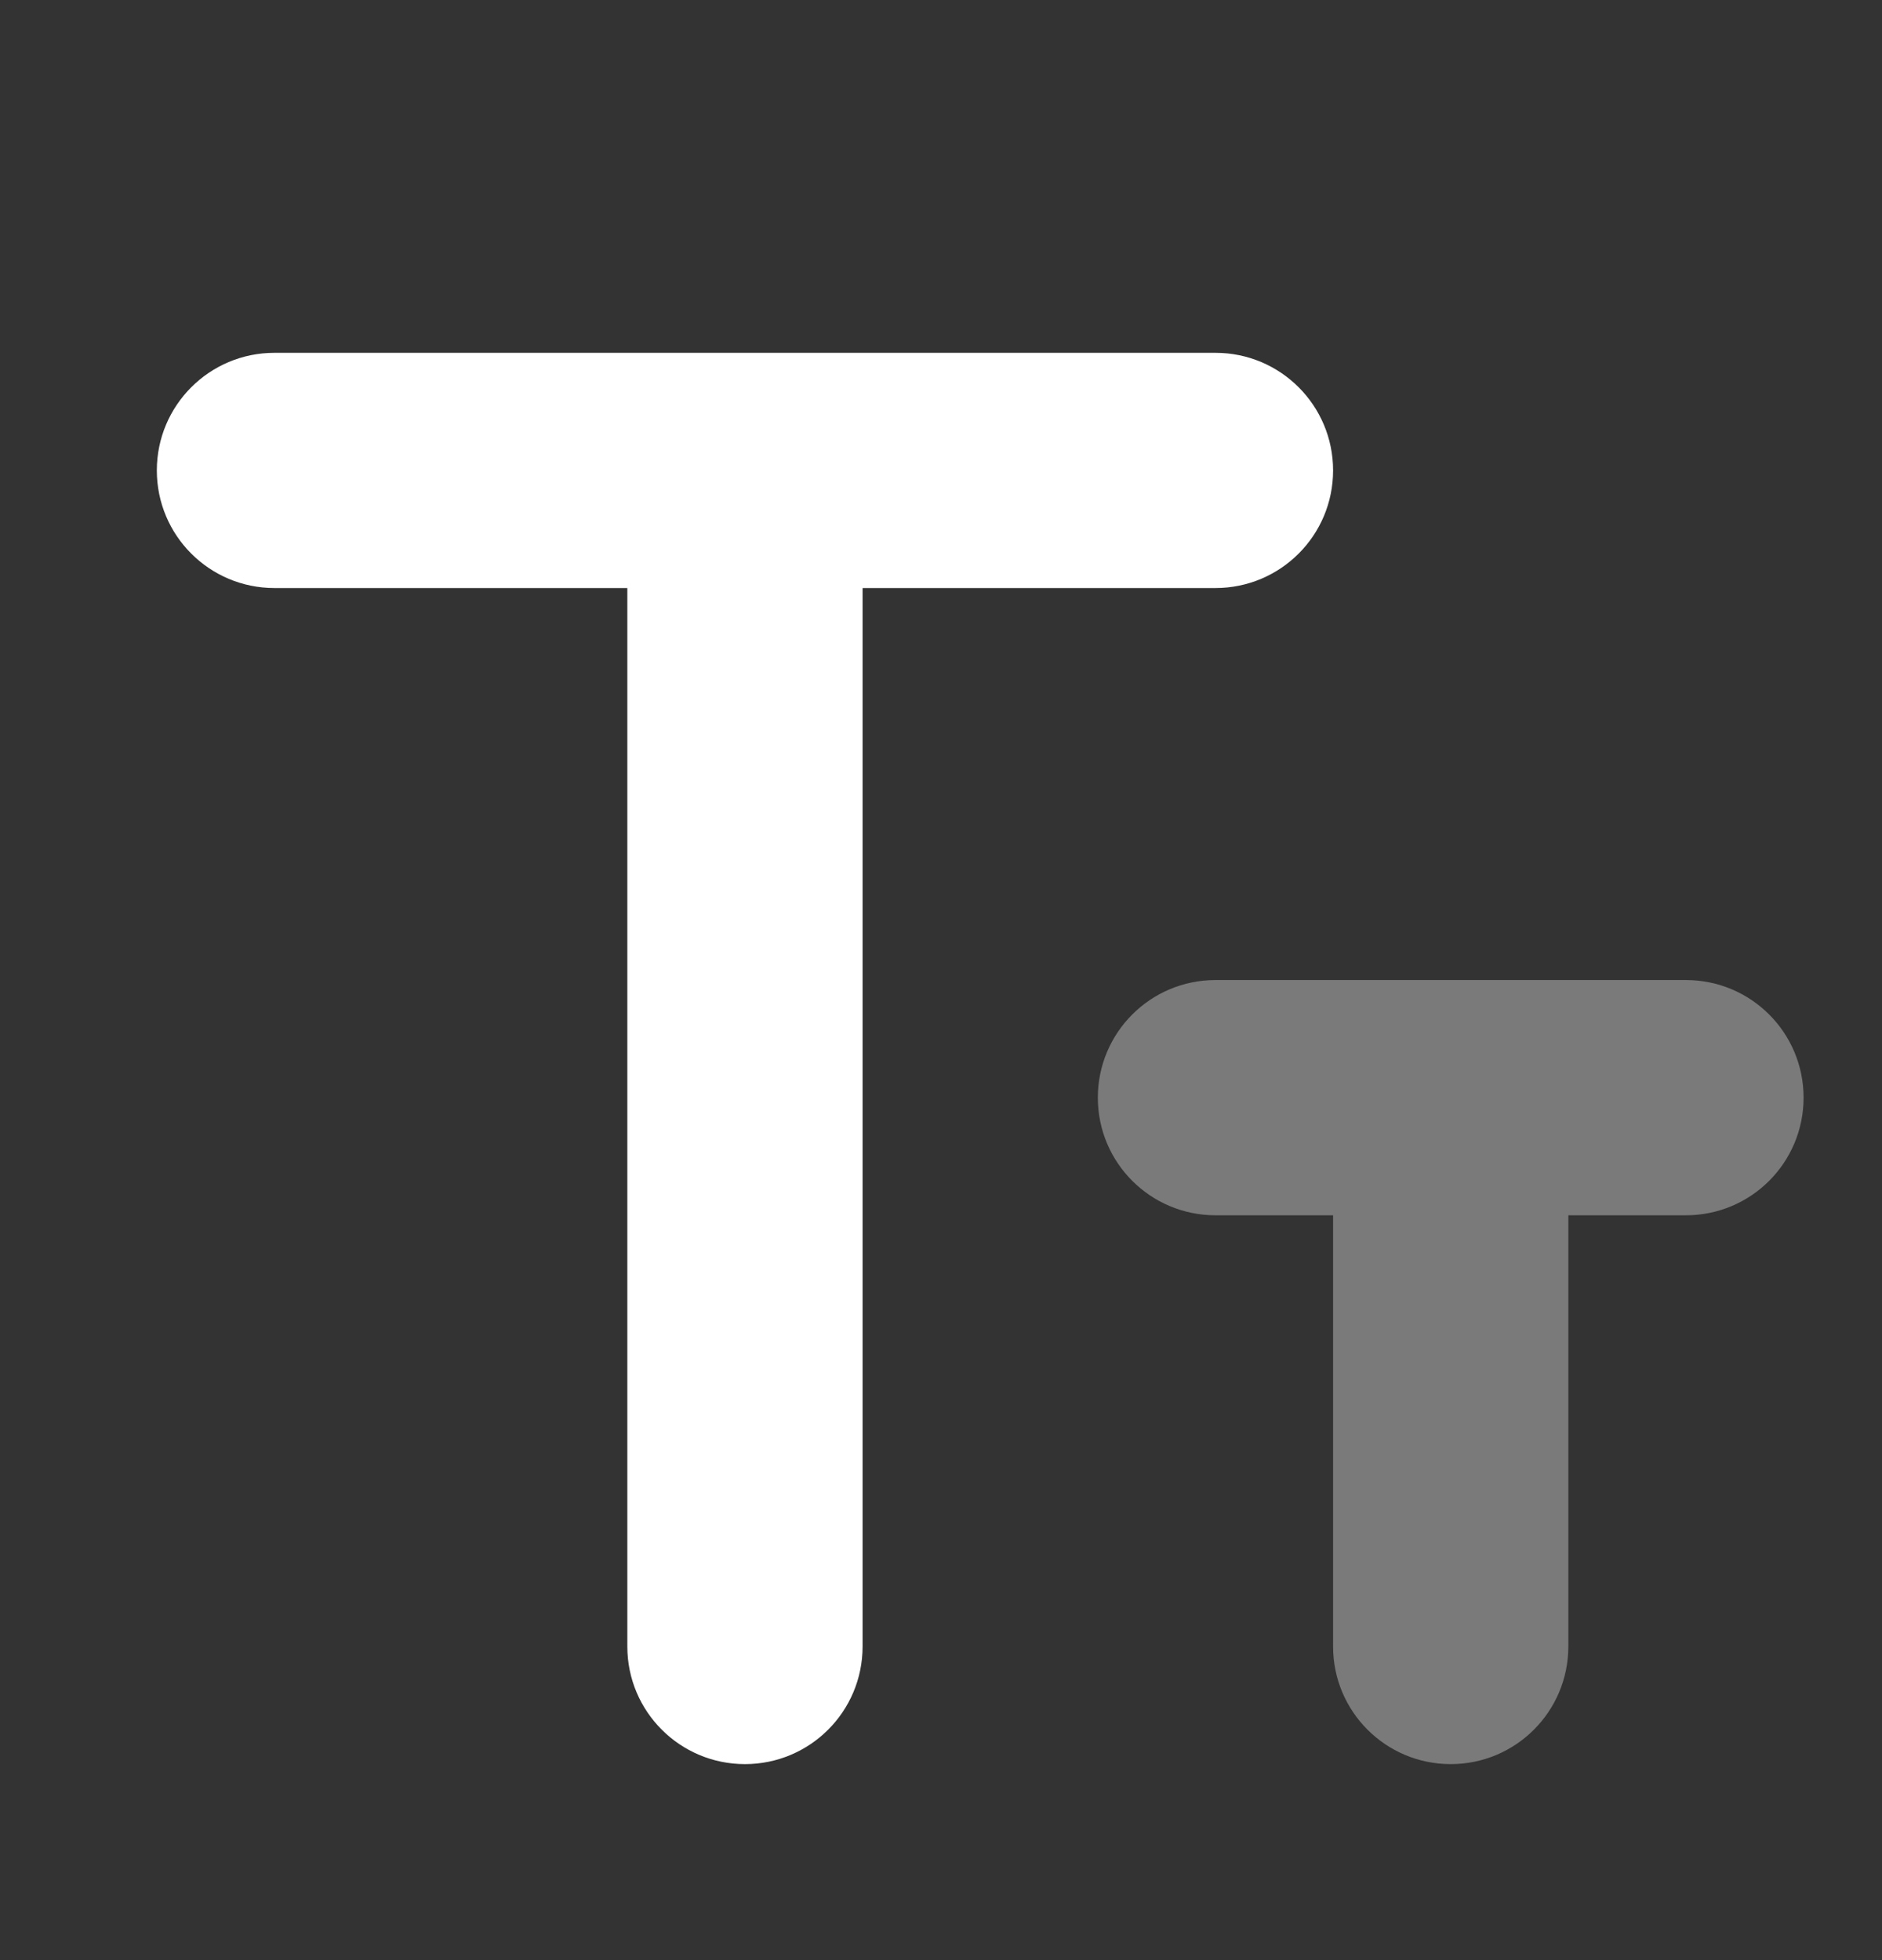 <svg width="24" height="25" viewBox="0 0 24 25" fill="none" xmlns="http://www.w3.org/2000/svg">
<rect x="0" y="0" width="24" height="25" fill="#333333" stroke="none"/>
<path d="M9.5 22.5C8.671 22.5 8 21.829 8 21V7C8 6.171 8.671 5.5 9.5 5.5C10.329 5.5 11 6.171 11 7V21C11 21.829 10.329 22.5 9.5 22.5Z" fill="white"/>
<path d="M15.5 7.5H3.5C2.671 7.5 2 6.829 2 6C2 5.171 2.671 4.5 3.5 4.5H15.5C16.329 4.5 17 5.171 17 6C17 6.829 16.329 7.5 15.5 7.5Z" fill="white"/>
<path opacity="0.35" d="M21.5 12.5H15.5C14.671 12.5 14 13.171 14 14C14 14.829 14.671 15.5 15.5 15.5H17V21C17 21.829 17.671 22.5 18.5 22.5C19.329 22.5 20 21.829 20 21V15.5H21.5C22.329 15.5 23 14.829 23 14C23 13.171 22.329 12.5 21.5 12.5Z" fill="white"/>
</svg>
